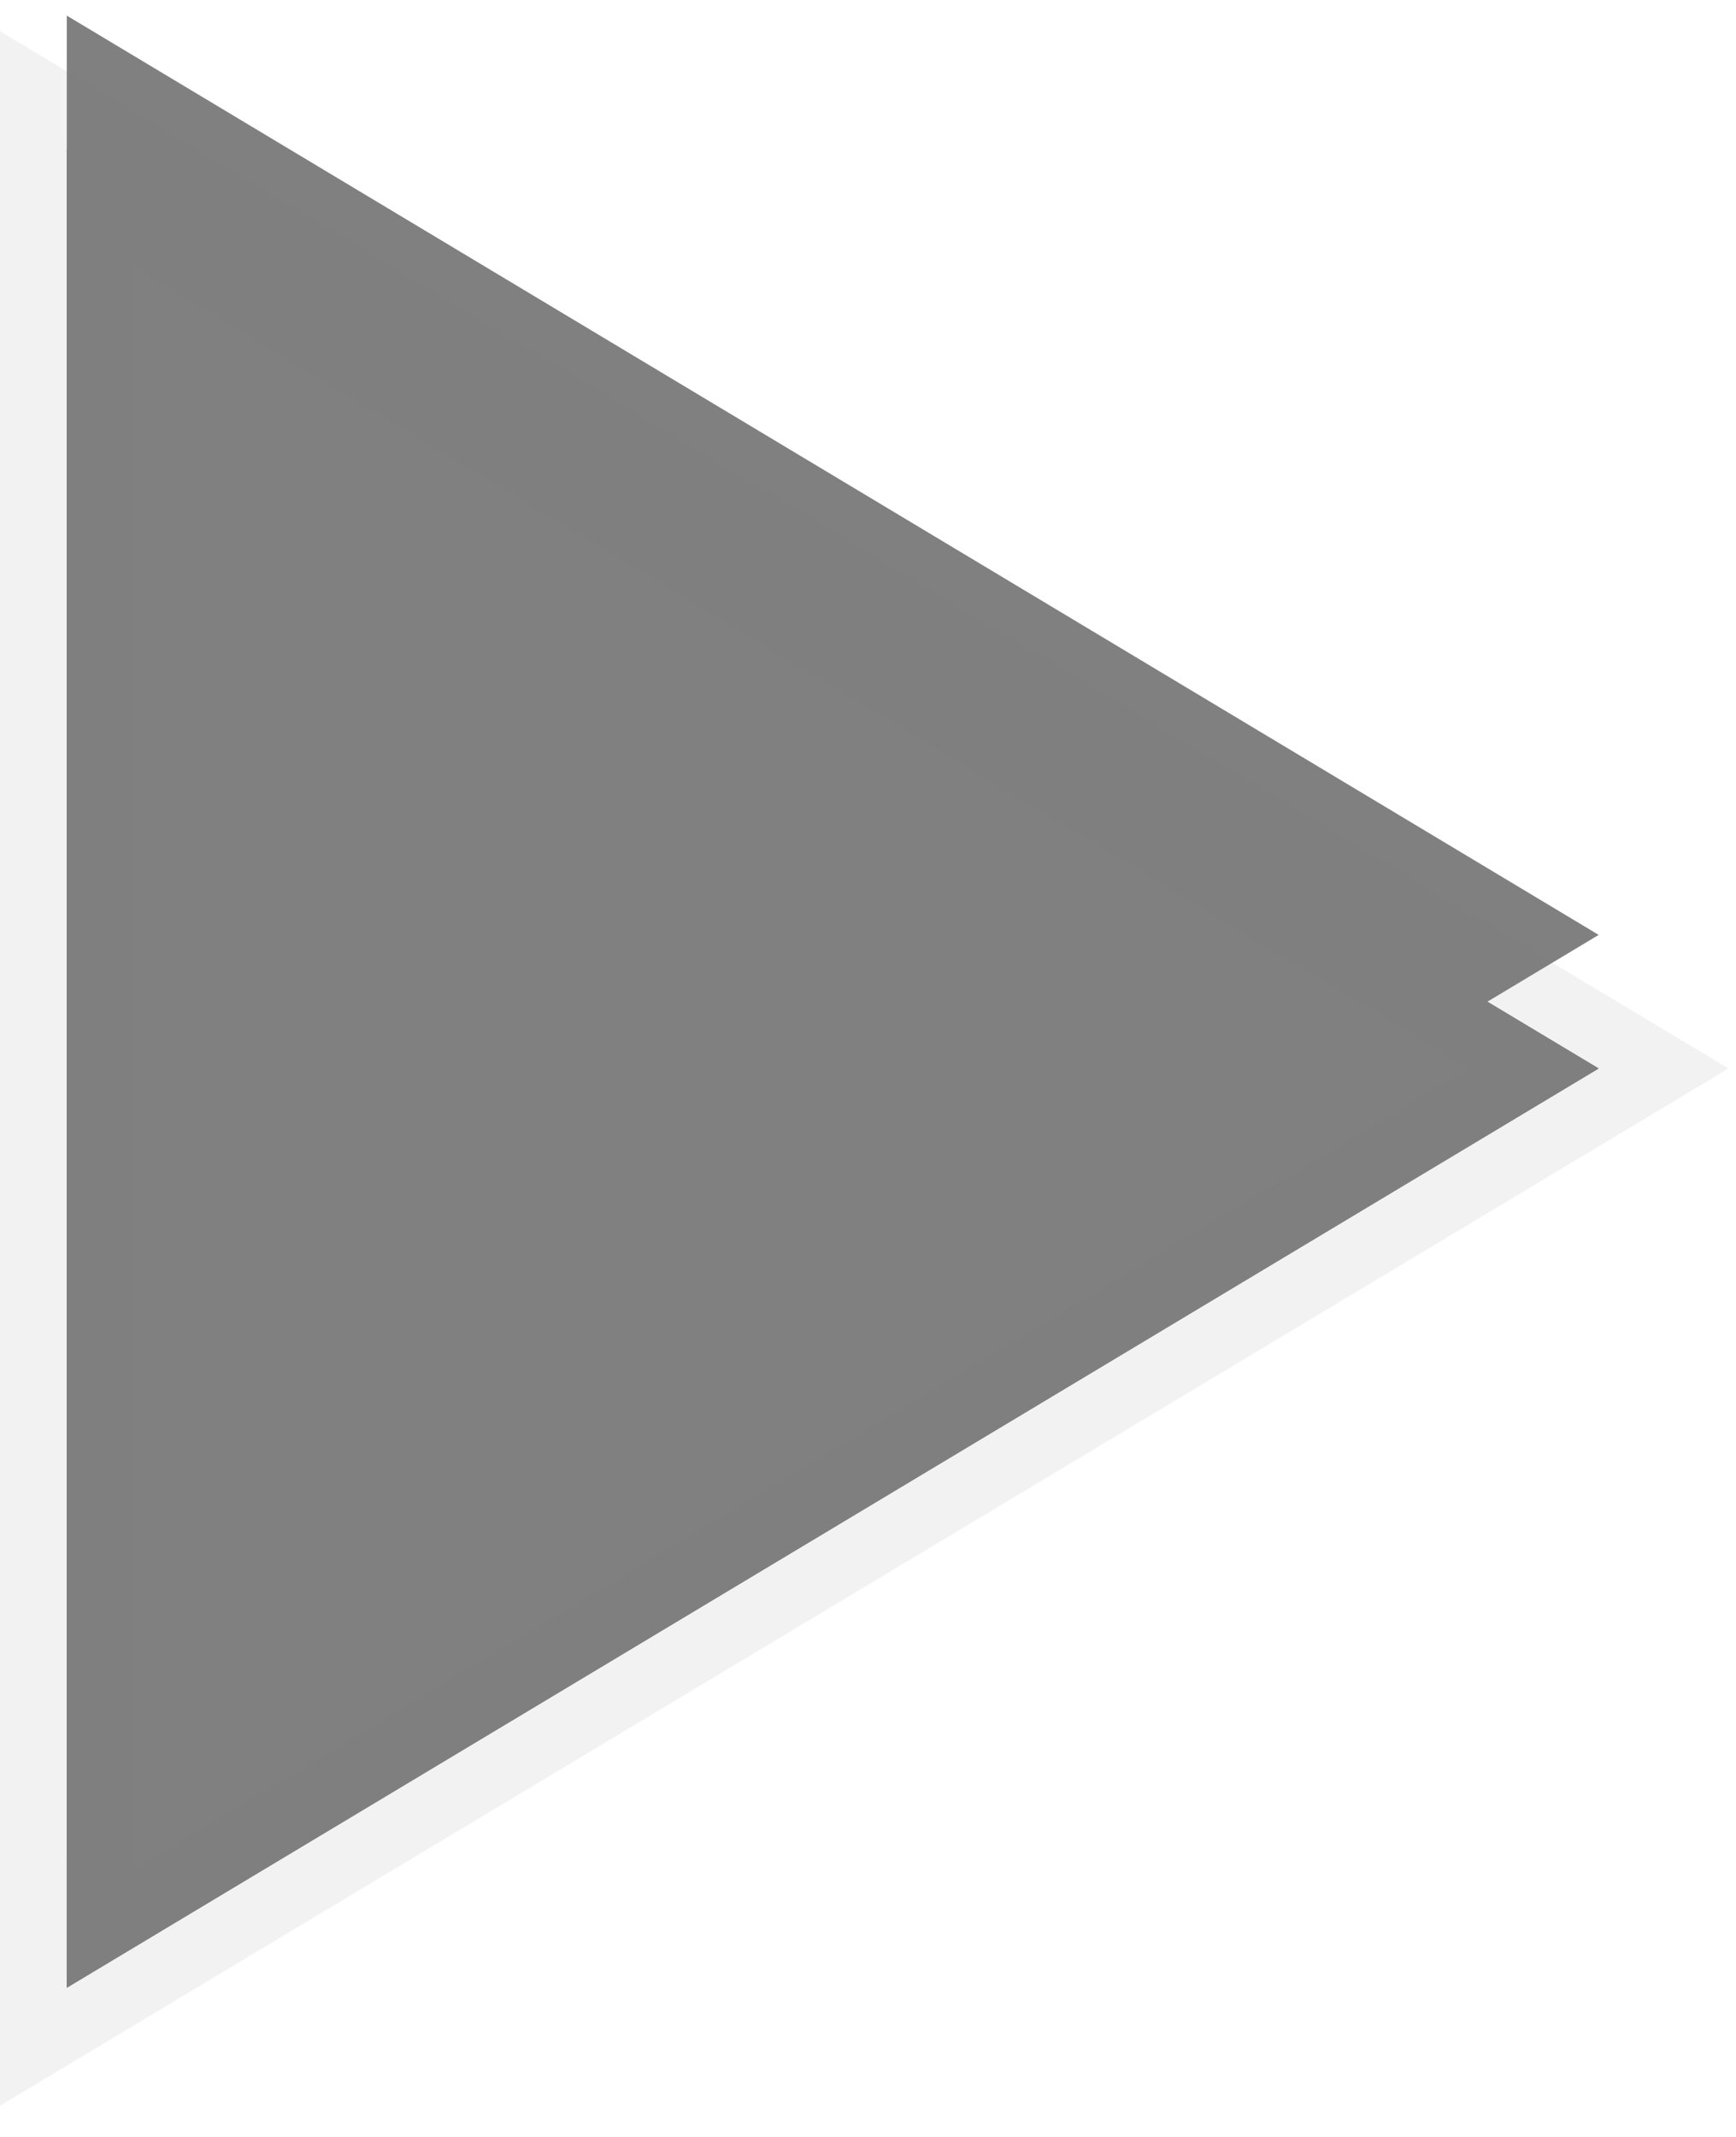 <?xml version="1.0" encoding="UTF-8"?>
<svg width="13px" height="16px" viewBox="0 0 13 16" version="1.1" xmlns="http://www.w3.org/2000/svg" xmlns:xlink="http://www.w3.org/1999/xlink">
    <!-- Generator: sketchtool 53.1 (72631) - https://sketchapp.com -->
    <title>B8251A6C-8FDB-466C-8F02-FEC11661F906</title>
    <desc>Created with sketchtool.</desc>
    <defs>
        <linearGradient x1="50%" y1="-2.48949813e-15%" x2="50%" y2="100%" id="linearGradient-1">
            <stop stop-color="#808080" offset="0%"></stop>
            <stop stop-color="#808080" offset="100%"></stop>
        </linearGradient>
        <polygon id="path-2" points="6 4 16 10 6 16"></polygon>
        <filter x="-15.0%" y="-18.9%" width="139.4%" height="137.8%" filterUnits="objectBoundingBox" id="filter-3">
            <feOffset dx="0" dy="-1" in="SourceAlpha" result="shadowOffsetInner1"></feOffset>
            <feComposite in="shadowOffsetInner1" in2="SourceAlpha" operator="arithmetic" k2="-1" k3="1" result="shadowInnerInner1"></feComposite>
            <feColorMatrix values="0 0 0 0 0.584   0 0 0 0 0.616   0 0 0 0 0.671  0 0 0 1 0" type="matrix" in="shadowInnerInner1"></feColorMatrix>
        </filter>
    </defs>
    <g id="диз" stroke="#808080" stroke-width="1" fill="#808080" fill-rule="evenodd">
        <g id="ui" transform="translate(-289, -291)">
            <g id="Group-17" transform="translate(275, 281)">
                <g id="ic_play" transform="translate(9, 8)">
                    <rect id="Rectangle" stroke="#808080" fill="#808080" fill-rule="nonzero" opacity="0" x="0.5" y="0.5" width="19" height="19"></rect>
                    <g>
                        <use fill="#808080" fill-rule="evenodd" xlink:href="#path-2"></use>
                        <use fill="#808080" fill-opacity="1" filter="url(#filter-3)" xlink:href="#path-2"></use>
                        <path stroke-opacity="0.1" stroke="#808080" stroke-width="1" d="M5.5,3.117 L16.972,10 L5.5,16.883 L5.5,3.117 Z"></path>
                    </g>
                </g>
            </g>
        </g>
    </g>
</svg>
